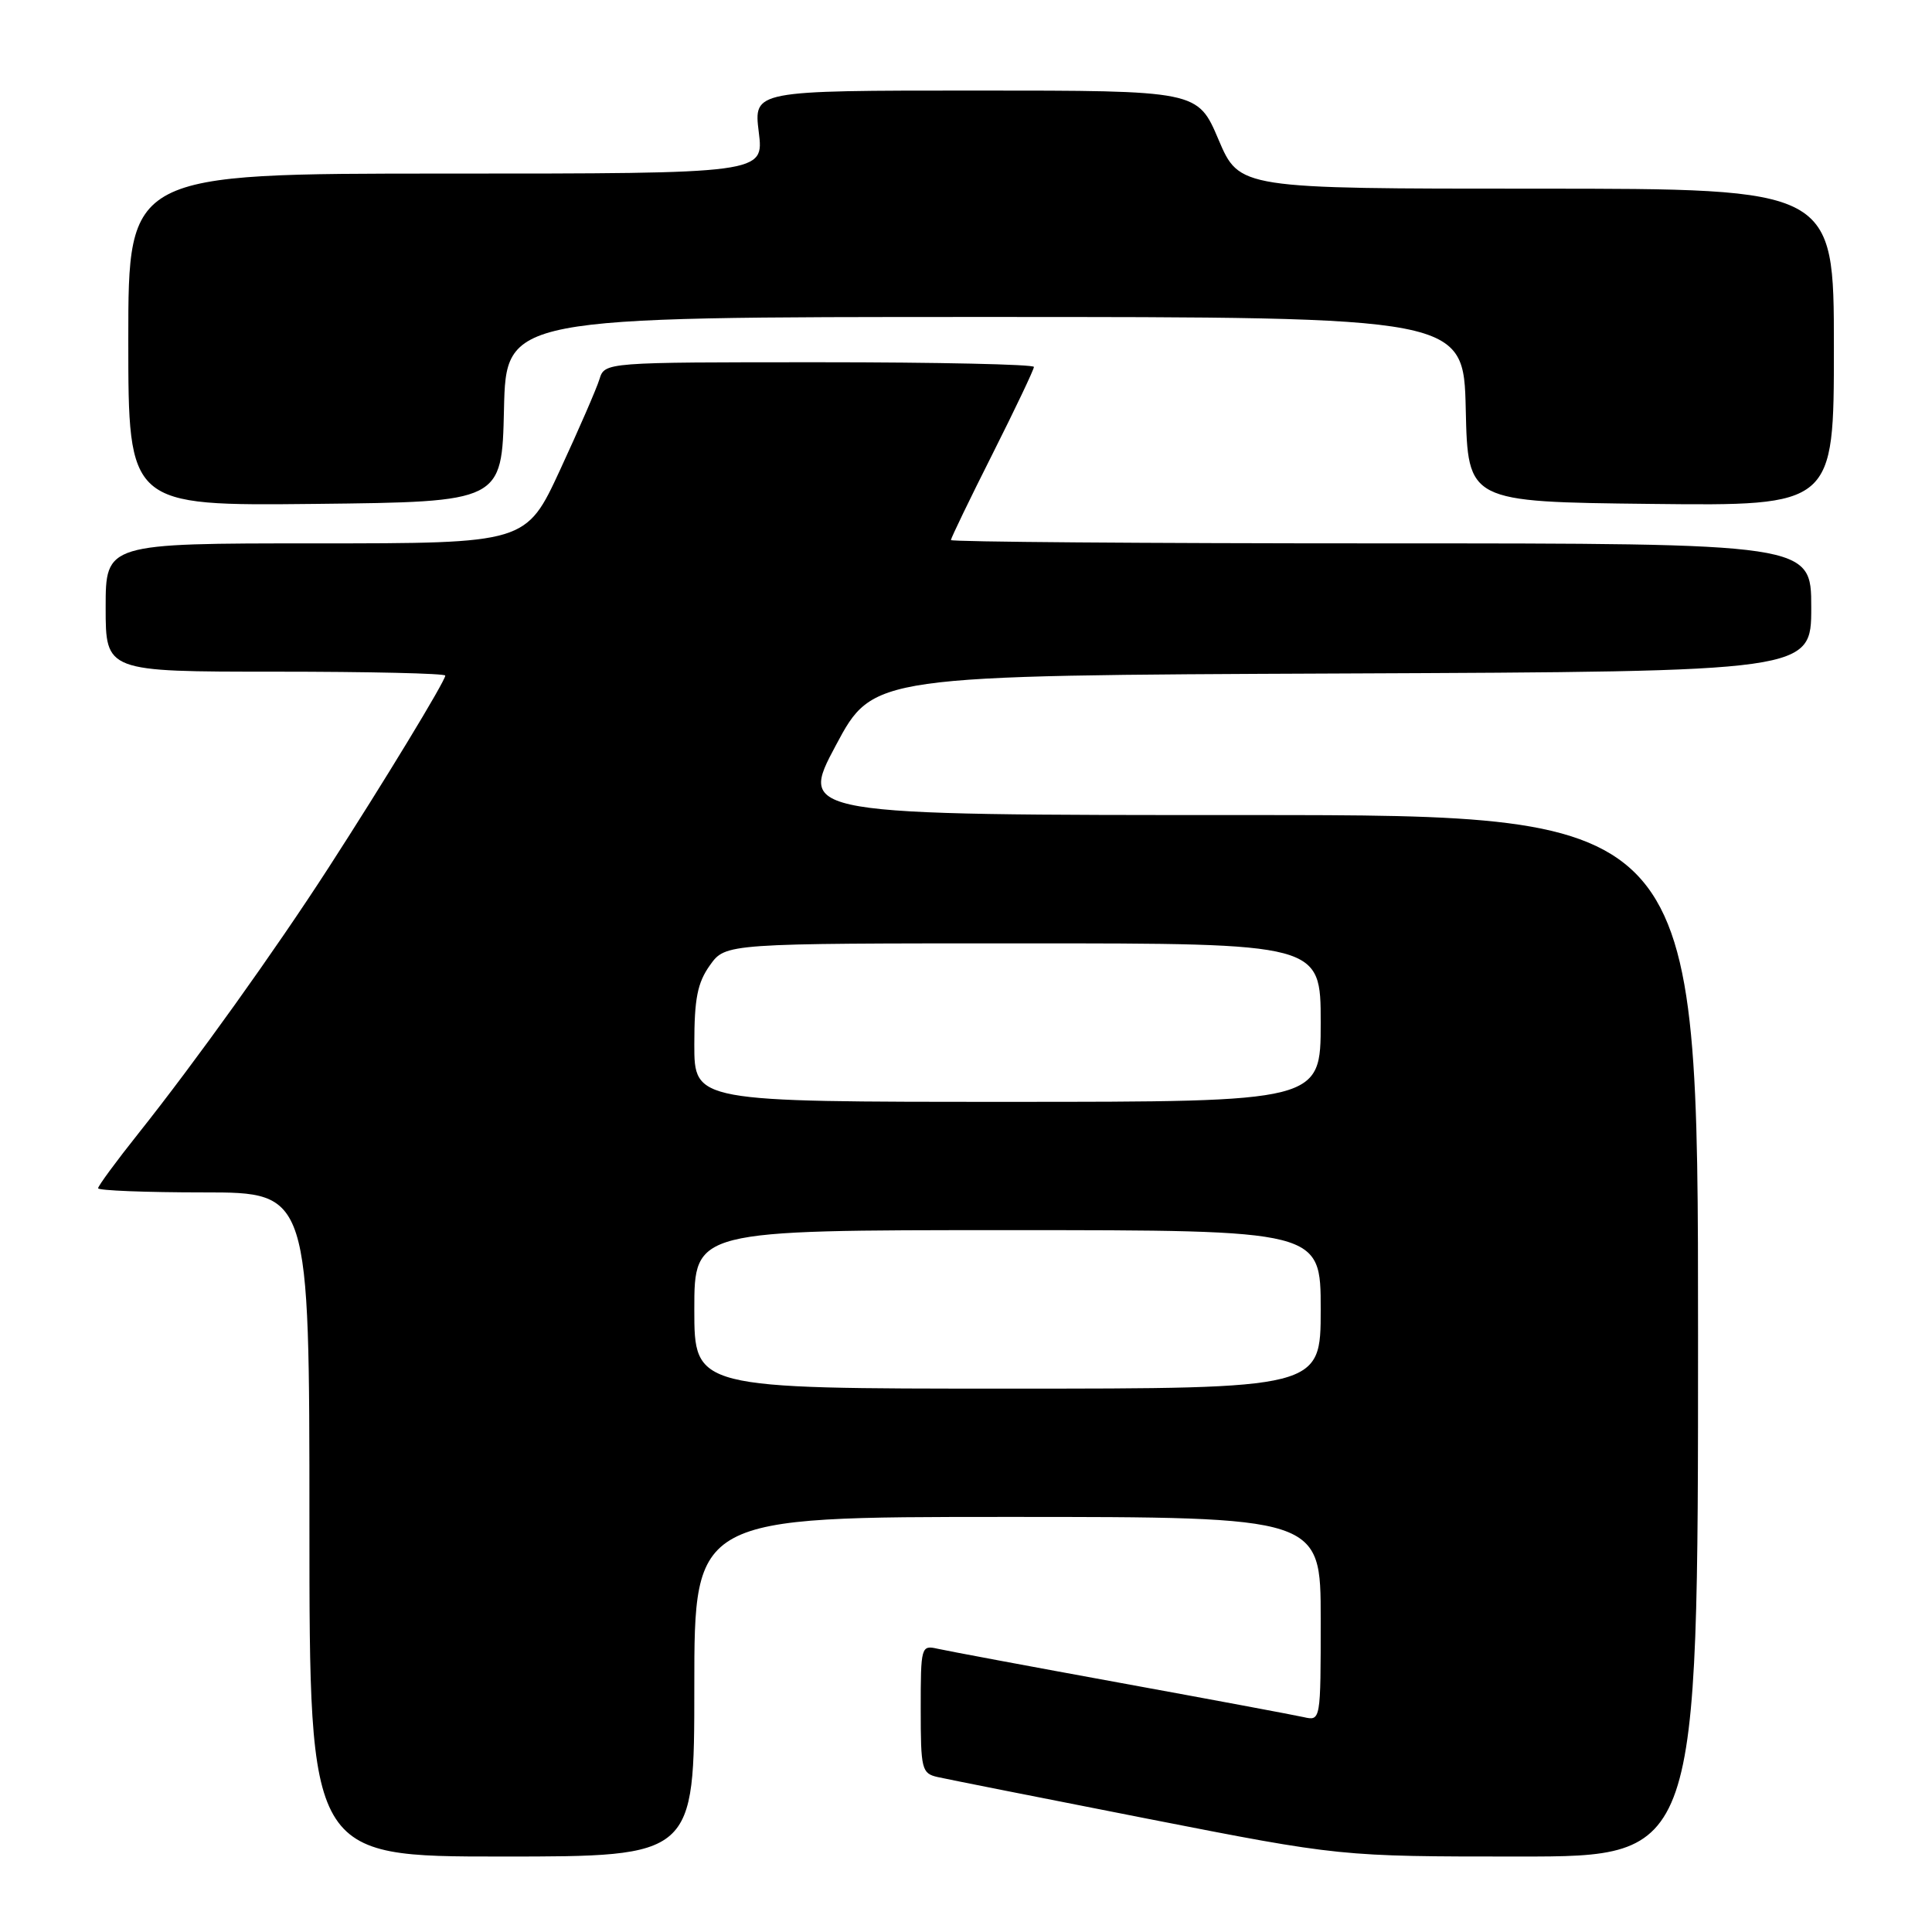 <?xml version="1.0" encoding="UTF-8" standalone="no"?>
<!DOCTYPE svg PUBLIC "-//W3C//DTD SVG 1.1//EN" "http://www.w3.org/Graphics/SVG/1.1/DTD/svg11.dtd" >
<svg xmlns="http://www.w3.org/2000/svg" xmlns:xlink="http://www.w3.org/1999/xlink" version="1.1" viewBox="0 0 256 256">
 <g >
 <path fill="currentColor"
d=" M 92.00 223.50 C 92.00 201.00 92.00 201.00 133.50 201.00 C 175.00 201.00 175.00 201.00 175.00 214.52 C 175.00 228.02 175.00 228.04 172.75 227.53 C 171.51 227.25 160.60 225.21 148.50 223.00 C 136.40 220.79 125.49 218.75 124.25 218.47 C 122.05 217.97 122.00 218.16 122.00 226.46 C 122.00 234.46 122.13 234.99 124.25 235.47 C 125.49 235.75 138.00 238.23 152.05 240.99 C 177.60 246.00 177.60 246.00 201.30 246.00 C 225.00 246.00 225.00 246.00 225.00 177.00 C 225.00 108.00 225.00 108.00 165.41 108.00 C 105.82 108.00 105.82 108.00 110.76 98.75 C 115.70 89.50 115.70 89.50 177.85 89.24 C 240.00 88.98 240.00 88.98 240.00 80.49 C 240.00 72.00 240.00 72.00 183.00 72.00 C 151.65 72.00 126.00 71.80 126.00 71.56 C 126.00 71.32 128.47 66.19 131.50 60.18 C 134.53 54.16 137.00 48.96 137.00 48.62 C 137.00 48.28 124.21 48.00 108.57 48.00 C 80.13 48.00 80.13 48.00 79.43 50.25 C 79.05 51.49 76.70 56.89 74.22 62.25 C 69.71 72.00 69.71 72.00 41.86 72.00 C 14.00 72.00 14.00 72.00 14.00 80.50 C 14.00 89.00 14.00 89.00 36.50 89.00 C 48.88 89.00 59.00 89.23 59.00 89.52 C 59.00 90.24 50.82 103.71 43.52 115.00 C 36.40 126.02 25.94 140.63 18.33 150.20 C 15.40 153.88 13.00 157.14 13.00 157.45 C 13.00 157.75 19.30 158.00 27.00 158.00 C 41.00 158.00 41.00 158.00 41.00 202.00 C 41.00 246.00 41.00 246.00 66.50 246.00 C 92.00 246.00 92.00 246.00 92.00 223.50 Z  M 66.78 54.25 C 67.06 42.00 67.06 42.00 130.50 42.00 C 193.94 42.00 193.94 42.00 194.22 54.25 C 194.50 66.50 194.50 66.50 218.75 66.77 C 243.00 67.04 243.00 67.04 243.00 46.02 C 243.00 25.00 243.00 25.00 203.61 25.00 C 164.23 25.00 164.23 25.00 161.46 18.50 C 158.70 12.00 158.70 12.00 129.28 12.00 C 99.86 12.00 99.86 12.00 100.54 17.50 C 101.23 23.00 101.23 23.00 59.12 23.00 C 17.00 23.00 17.00 23.00 17.00 45.02 C 17.00 67.03 17.00 67.03 41.75 66.77 C 66.50 66.50 66.50 66.50 66.78 54.25 Z  M 92.00 173.50 C 92.00 163.00 92.00 163.00 133.50 163.00 C 175.00 163.00 175.00 163.00 175.00 173.50 C 175.00 184.00 175.00 184.00 133.50 184.00 C 92.00 184.00 92.00 184.00 92.00 173.50 Z  M 92.00 138.40 C 92.00 132.33 92.41 130.23 94.07 127.90 C 96.14 125.00 96.14 125.00 135.57 125.00 C 175.00 125.00 175.00 125.00 175.00 135.50 C 175.00 146.00 175.00 146.00 133.50 146.00 C 92.00 146.00 92.00 146.00 92.00 138.40 Z "/>
</g>
</svg>